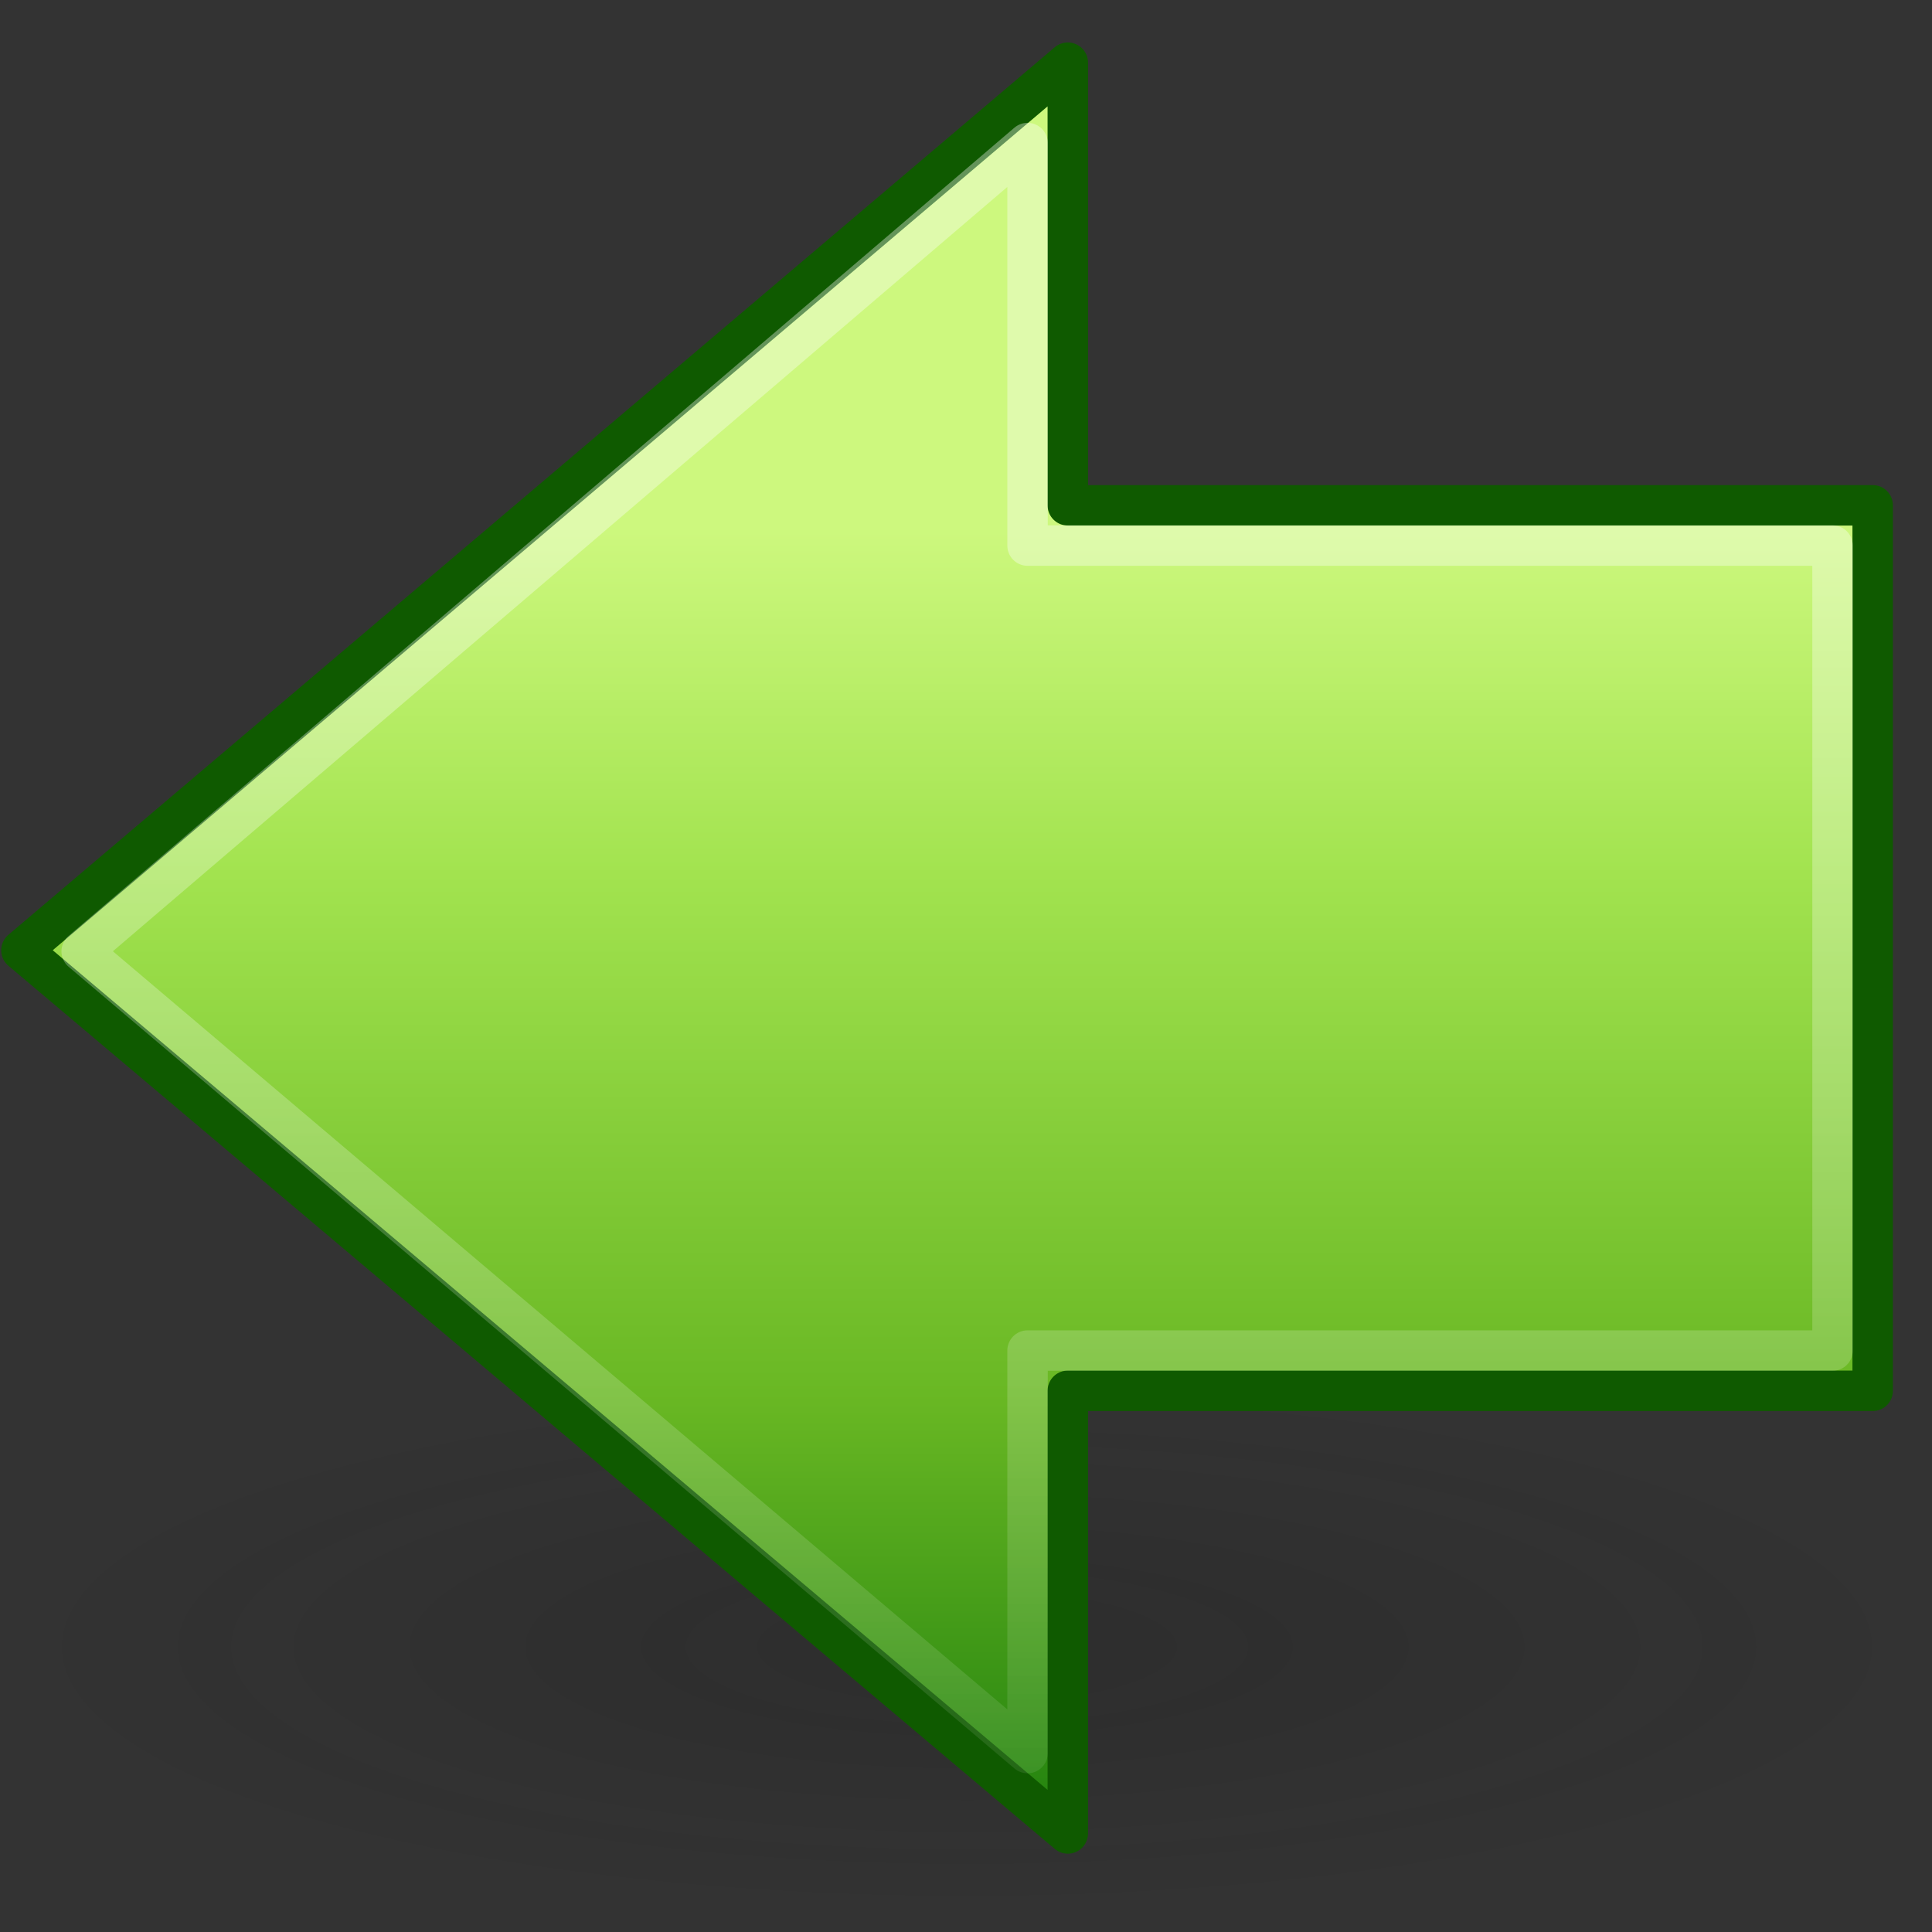 <?xml version="1.0" encoding="UTF-8" standalone="no"?>
<svg
   xmlns:dc="http://purl.org/dc/elements/1.1/"
   xmlns:cc="http://creativecommons.org/ns#"
   xmlns:rdf="http://www.w3.org/1999/02/22-rdf-syntax-ns#"
   xmlns:svg="http://www.w3.org/2000/svg"
   xmlns="http://www.w3.org/2000/svg"
   xmlns:xlink="http://www.w3.org/1999/xlink"
   width="48px"
   height="48px"
   id="svg2497"
   version="1.1">
  <rect width="100%" height="100%" fill="#333333" stroke="none"/>
  <defs
     id="defs2499">
    <linearGradient
       id="linearGradient4222">
      <stop
         style="stop-color:#ffffff;stop-opacity:1;"
         offset="0"
         id="stop4224" />
      <stop
         style="stop-color:#ffffff;stop-opacity:0;"
         offset="1"
         id="stop4226" />
    </linearGradient>
    <linearGradient
       y2="49.563"
       x2="28.622"
       y1="18.219"
       x1="28.622"
       gradientTransform="matrix(-1.311,0,0,1.288,57.825,-9.944)"
       gradientUnits="userSpaceOnUse"
       id="linearGradient3194"
       xlink:href="#linearGradient4222" />
    <linearGradient
       id="linearGradient2264">
      <stop
         id="stop3244-gr"
         style="stop-color:#cdf87e;stop-opacity:1"
         offset="0" />
      <stop
         id="stop3246-gr"
         style="stop-color:#a2e34f;stop-opacity:1"
         offset="0.262" />
      <stop
         id="stop3248-gr"
         style="stop-color:#68b723;stop-opacity:1"
         offset="0.661" />
      <stop
         id="stop3250-gr"
         style="stop-color:#1d7e0d;stop-opacity:1"
         offset="1" />
    </linearGradient>
    <linearGradient
       y2="44.051"
       x2="22.182"
       y1="14.5"
       x1="22.182"
       gradientTransform="matrix(1.13,0,0,1.116,-0.567,-3.164)"
       gradientUnits="userSpaceOnUse"
       id="linearGradient3192"
       xlink:href="#linearGradient2264" />
    <linearGradient
       id="linearGradient5105-262-943-861">
      <stop
         offset="0"
         id="stop2487"
         style="stop-color:#0d0d0d;stop-opacity:1;" />
      <stop
         offset="1"
         id="stop2489"
         style="stop-color:#0d0d0d;stop-opacity:0;" />
    </linearGradient>
    <radialGradient
       xlink:href="#linearGradient5105-262-943-861"
       id="radialGradient2628"
       gradientUnits="userSpaceOnUse"
       gradientTransform="matrix(1,0,0,0.283,0,13.646)"
       cx="11.25"
       cy="19.031"
       fx="11.25"
       fy="19.031"
       r="8.062" />
  </defs>
  <g
     id="layer1">
    <g
       style="display:inline"
       id="g2577"
       transform="translate(2.9140339e-2,5.4431394e-2)">
      <g
         transform="translate(-78.108,-36.954)"
         id="g2579" />
      <g
         transform="translate(-78.108,-36.954)"
         id="g2581"
         style="display:inline" />
      <g
         transform="translate(-206.638,-8.427)"
         id="g2583" />
      <g
         transform="translate(-206.638,-8.427)"
         id="g2585" />
      <g
         transform="translate(-206.638,-8.427)"
         id="g2587" />
      <g
         id="g2589"
         style="display:inline"
         transform="translate(-285.636,-16.782)" />
      <g
         id="g2591"
         transform="translate(-285.636,-16.782)" />
      <g
         id="g2593"
         style="display:inline"
         transform="translate(-285.636,-16.782)" />
      <g
         transform="translate(-129.112,-7.875)"
         id="g2595" />
      <g
         transform="translate(39.217,-2.614)"
         id="g2597" />
      <g
         id="g2599"
         transform="translate(-314.973,-42.827)" />
      <g
         style="display:inline"
         id="g2601"
         transform="translate(-314.973,-42.827)" />
      <g
         id="g2603"
         transform="translate(-314.973,-42.827)" />
      <g
         id="g2605"
         style="display:inline"
         transform="translate(-283.536,-28.586)" />
      <g
         id="g2607"
         transform="translate(-283.536,-28.586)" />
      <g
         id="g2609"
         style="display:inline"
         transform="translate(-283.536,-28.586)" />
      <g
         transform="translate(-127.011,-19.679)"
         id="g2611" />
      <g
         transform="translate(41.317,-14.418)"
         id="g2613" />
      <g
         id="g2615"
         transform="translate(-312.872,-54.631)" />
      <g
         style="display:inline"
         id="g2617"
         transform="translate(-312.872,-54.631)" />
      <g
         id="g2619"
         transform="translate(-312.872,-54.631)" />
      <path
         style="opacity:0.163;fill:url(#radialGradient2628);fill-opacity:1;fill-rule:nonzero;stroke:none;stroke-width:1;stroke-linecap:butt;stroke-linejoin:miter;marker:none;marker-start:none;marker-mid:none;marker-end:none;stroke-miterlimit:4;stroke-dasharray:none;stroke-dashoffset:0;stroke-opacity:1;visibility:visible;display:inline;overflow:visible"
         d="M 19.312,19.031 A 8.062,2.281 0 1 1 3.188,19.031 A 8.062,2.281 0 1 1 19.312,19.031 z"
         transform="matrix(-2.97,0,0,2.886,57.407,-14.065)"
         id="path2621" />
      <g
         transform="translate(-1,0)"
         id="g3188">
        <path
           id="path2624"
           d="M 27.5,1.503 L 1.503,23.555 L 27.5,45.497 L 27.5,34.5 L 47.497,34.5 L 47.497,12.5 L 27.5,12.5 L 27.5,1.503 z"
           style="fill:url(#linearGradient3192);fill-opacity:1;fill-rule:nonzero;stroke:#0f5a00;stroke-width:1.005;stroke-linecap:round;stroke-linejoin:round;marker:none;marker-start:none;marker-mid:none;marker-end:none;stroke-miterlimit:4;stroke-dasharray:none;stroke-dashoffset:0;stroke-opacity:1;visibility:visible;display:inline;overflow:visible" />
        <path
           id="path2626"
           d="M 26.5,3.5 L 3,23.581 L 26.5,43.5 L 26.5,33.5 L 46.5,33.5 L 46.5,13.5 L 26.5,13.5 L 26.5,3.5 z"
           style="opacity:0.354;fill:none;fill-opacity:1;fill-rule:nonzero;stroke:url(#linearGradient3194);stroke-width:1.005;stroke-linecap:butt;stroke-linejoin:round;marker:none;marker-start:none;marker-mid:none;marker-end:none;stroke-miterlimit:4;stroke-dasharray:none;stroke-dashoffset:0;stroke-opacity:1;visibility:visible;display:inline;overflow:visible" />
      </g>
    </g>
  </g>
</svg>
